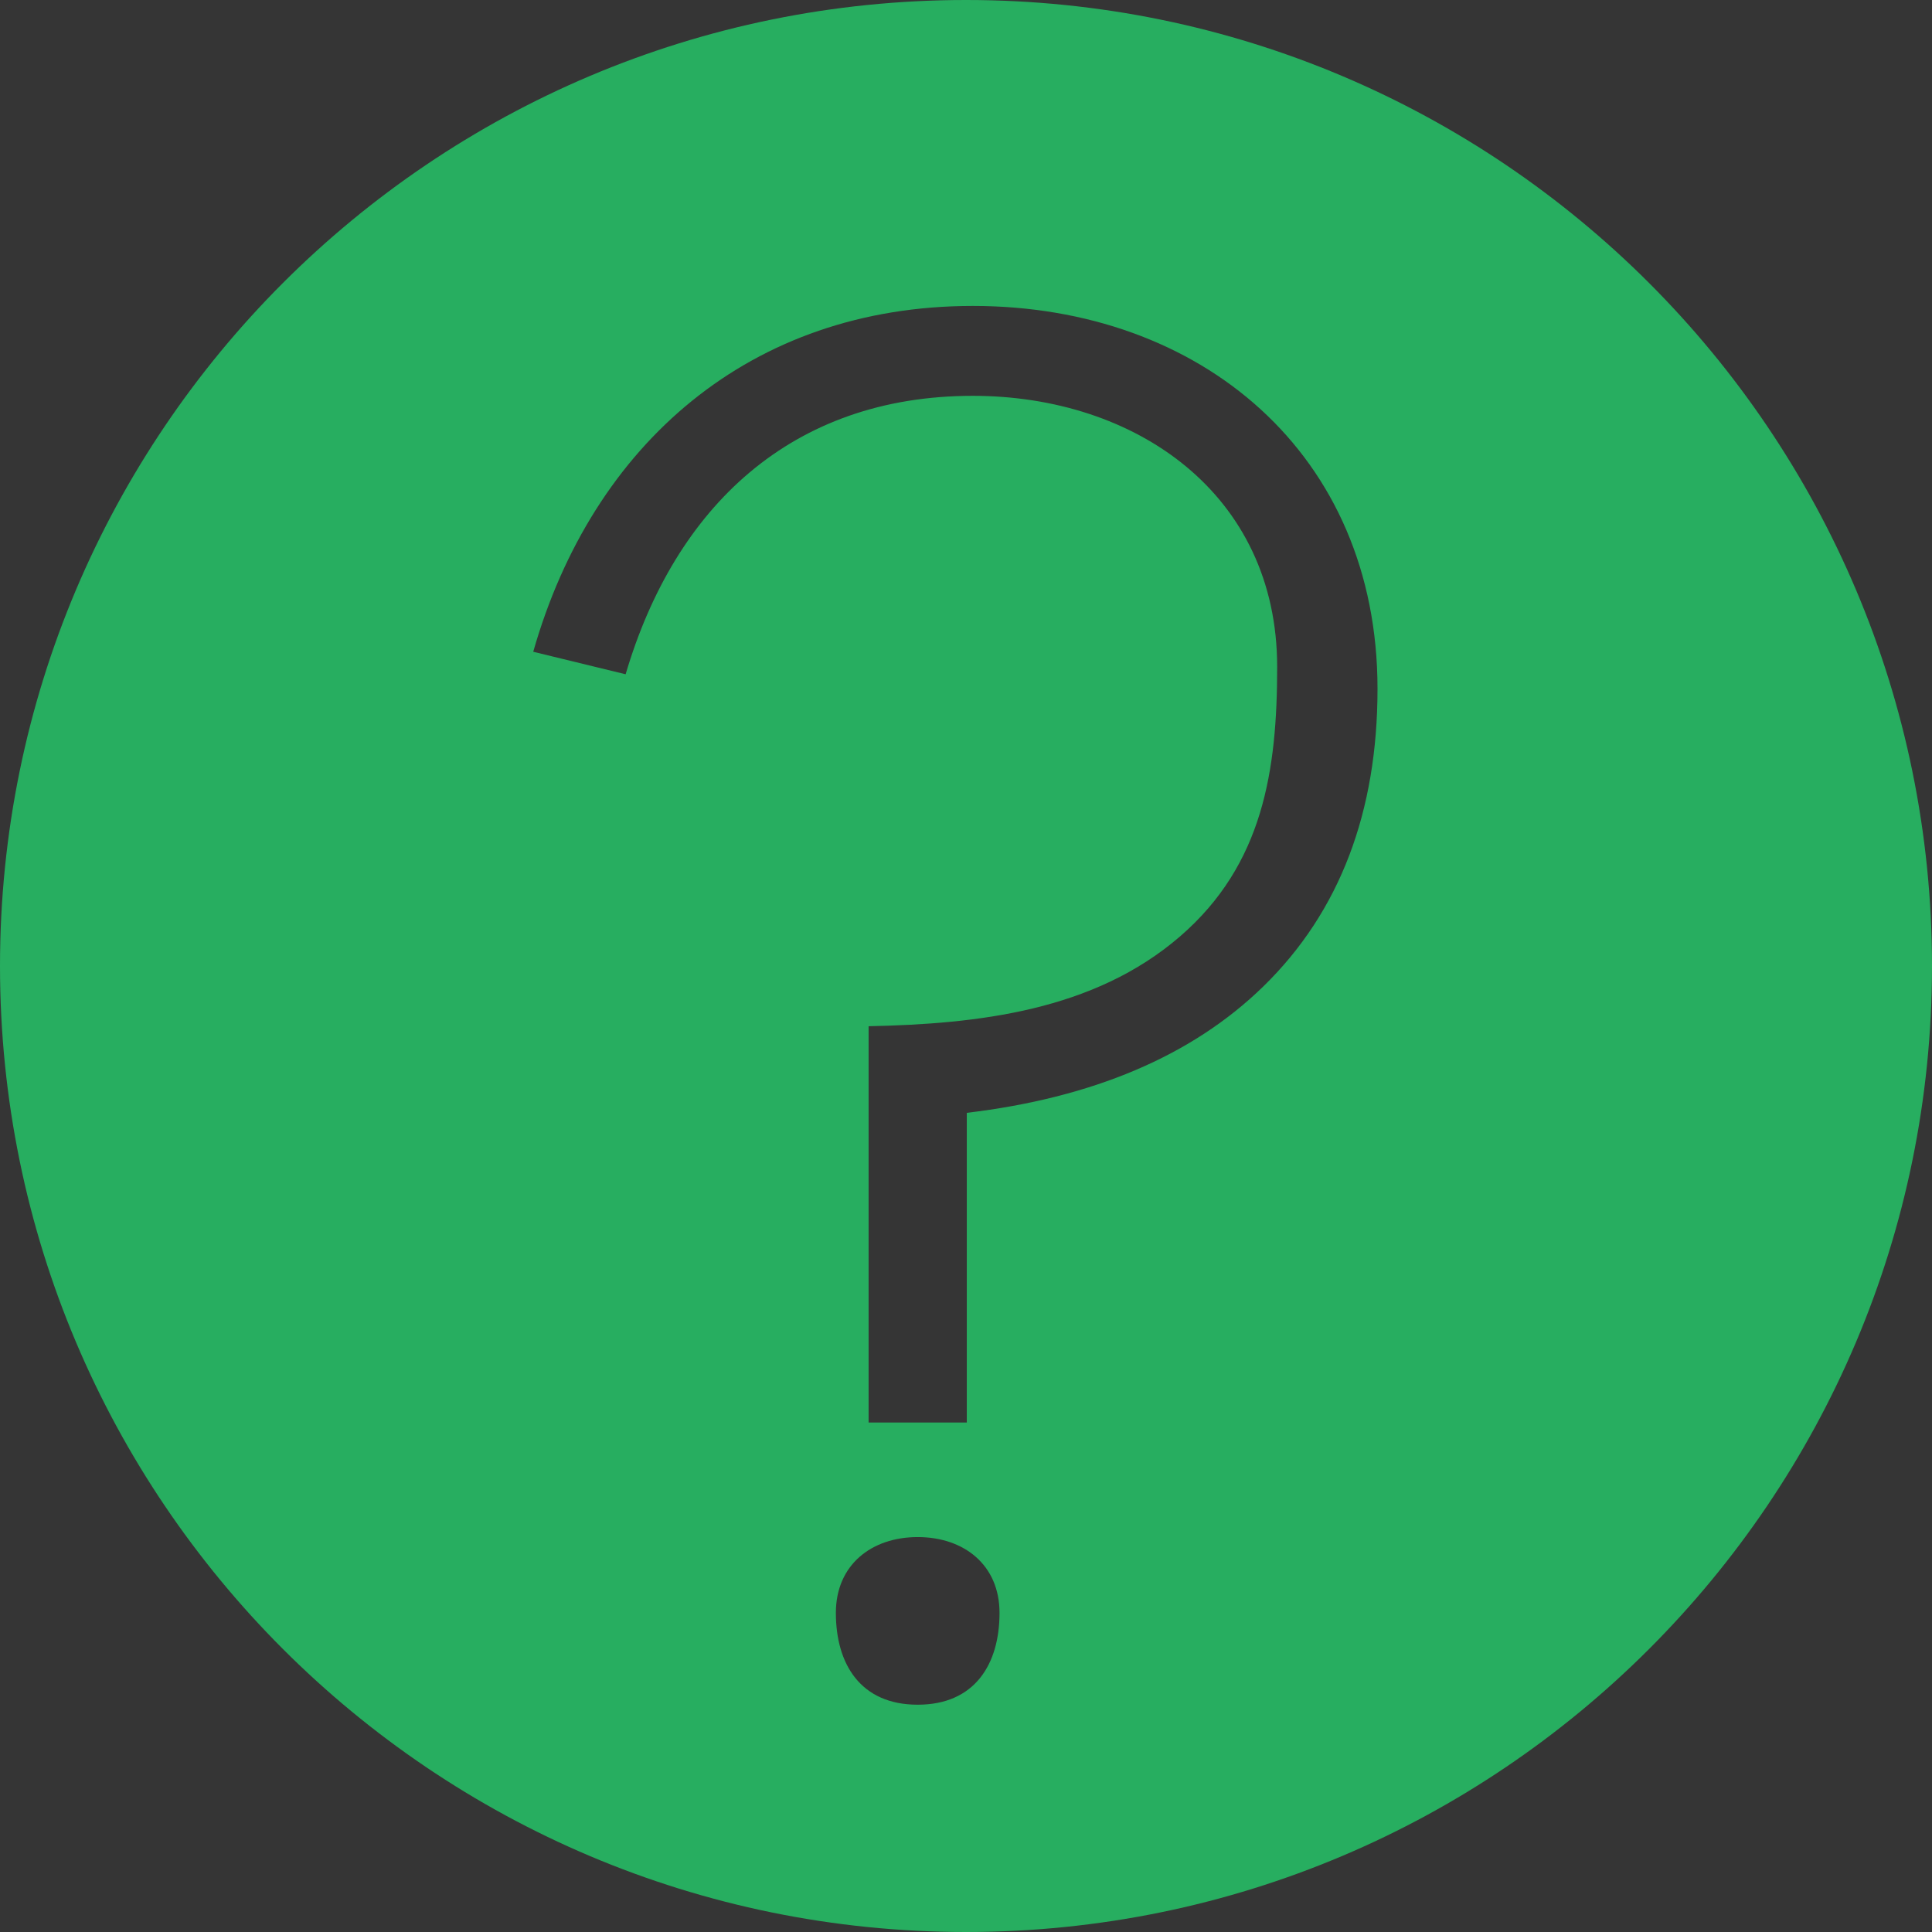 <svg width="17" height="17" viewBox="0 0 17 17" fill="none" xmlns="http://www.w3.org/2000/svg">
<rect x="0" y="0" width="17" height="17" fill="#333333" stroke="none"/>
<rect width="17" height="17" fill="white" fill-opacity="0.01"/>
<path fill-rule="evenodd" clip-rule="evenodd" d="M8.5 0C3.806 0 0 3.806 0 8.5C0 13.194 3.806 17 8.5 17C13.194 17 17 13.194 17 8.5C17 3.806 13.194 0 8.5 0ZM7.643 12.517V9.03C8.605 9.01 9.624 8.895 10.383 8.24C11.116 7.607 11.238 6.776 11.238 5.868C11.238 4.347 9.994 3.483 8.56 3.483C6.963 3.483 5.939 4.463 5.505 5.933L4.692 5.735C5.213 3.906 6.605 2.692 8.56 2.692C10.566 2.692 12.121 3.995 12.121 6.061C12.121 7.138 11.793 8.019 11.117 8.679C10.485 9.296 9.606 9.661 8.507 9.792V12.517H7.643ZM7.355 14.192C7.355 13.769 7.669 13.525 8.075 13.525C8.481 13.525 8.795 13.769 8.795 14.192C8.795 14.644 8.577 15 8.075 15C7.573 15 7.355 14.644 7.355 14.192Z" fill="#27AE60"/>
</svg>
